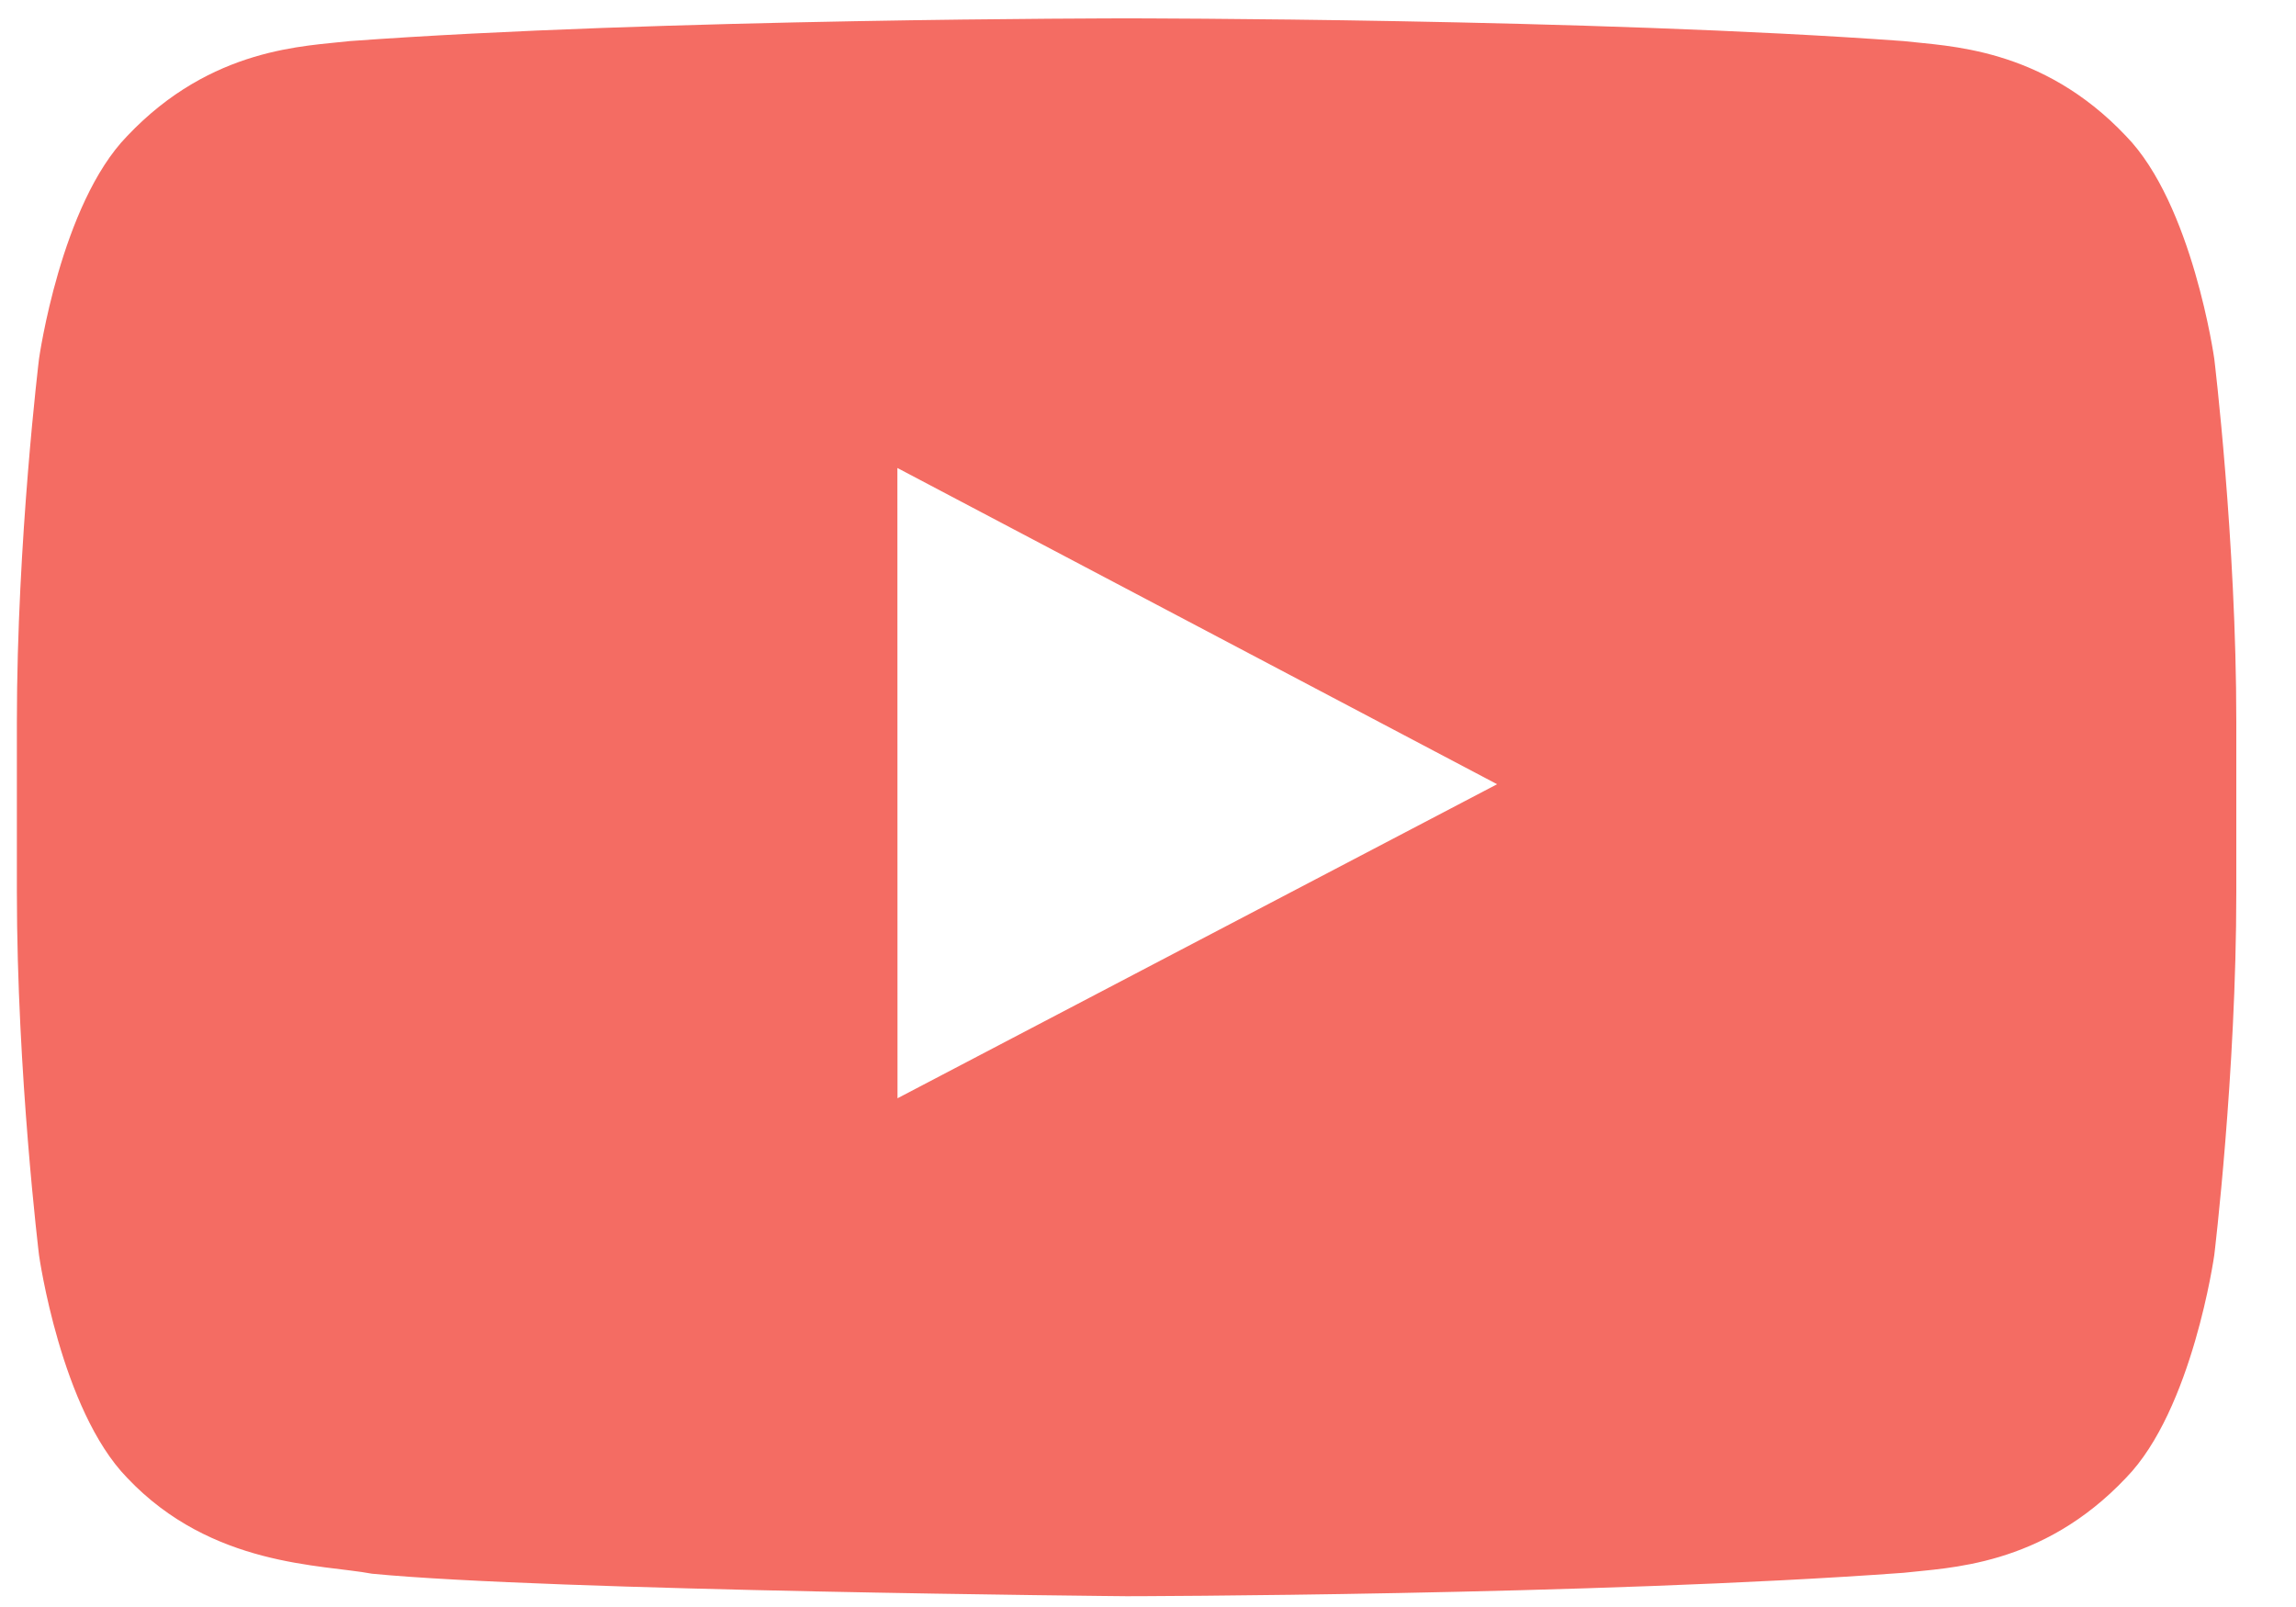 <?xml version="1.0" encoding="UTF-8"?>
<svg width="20px" height="14px" viewBox="0 0 20 14" version="1.1" xmlns="http://www.w3.org/2000/svg" xmlns:xlink="http://www.w3.org/1999/xlink">
    <!-- Generator: Sketch 53.2 (72643) - https://sketchapp.com -->
    <title>youtube icon</title>
    <desc>Created with Sketch.</desc>
    <g id="Symbols" stroke="none" stroke-width="1" fill="none" fill-rule="evenodd">
        <g id="footer---desktop" transform="translate(-836, -422)" fill="#F46C63">
            <g id="footer">
                <g id="SoMe" transform="translate(584.802, 419.5)">
                    <path d="M259.016,12.068 L259.015,6.577 L264.239,9.332 L259.016,12.068 Z M270.486,5.625 C270.486,5.625 270.297,4.279 269.717,3.685 C268.982,2.907 268.158,2.903 267.78,2.858 C265.074,2.66 261.016,2.66 261.016,2.66 L261.008,2.66 C261.008,2.66 256.949,2.66 254.244,2.858 C253.866,2.903 253.042,2.907 252.306,3.685 C251.727,4.279 251.538,5.625 251.538,5.625 C251.538,5.625 251.345,7.207 251.345,8.789 L251.345,10.271 C251.345,11.853 251.538,13.435 251.538,13.435 C251.538,13.435 251.727,14.781 252.306,15.375 C253.042,16.153 254.008,16.128 254.438,16.21 C255.985,16.36 261.012,16.406 261.012,16.406 C261.012,16.406 265.074,16.4 267.78,16.202 C268.158,16.157 268.982,16.153 269.717,15.375 C270.297,14.781 270.486,13.435 270.486,13.435 C270.486,13.435 270.678,11.853 270.678,10.271 L270.678,8.789 C270.678,7.207 270.486,5.625 270.486,5.625 L270.486,5.625 Z" id="youtube-icon"></path>
                </g>
            </g>
        </g>
    </g>
</svg>